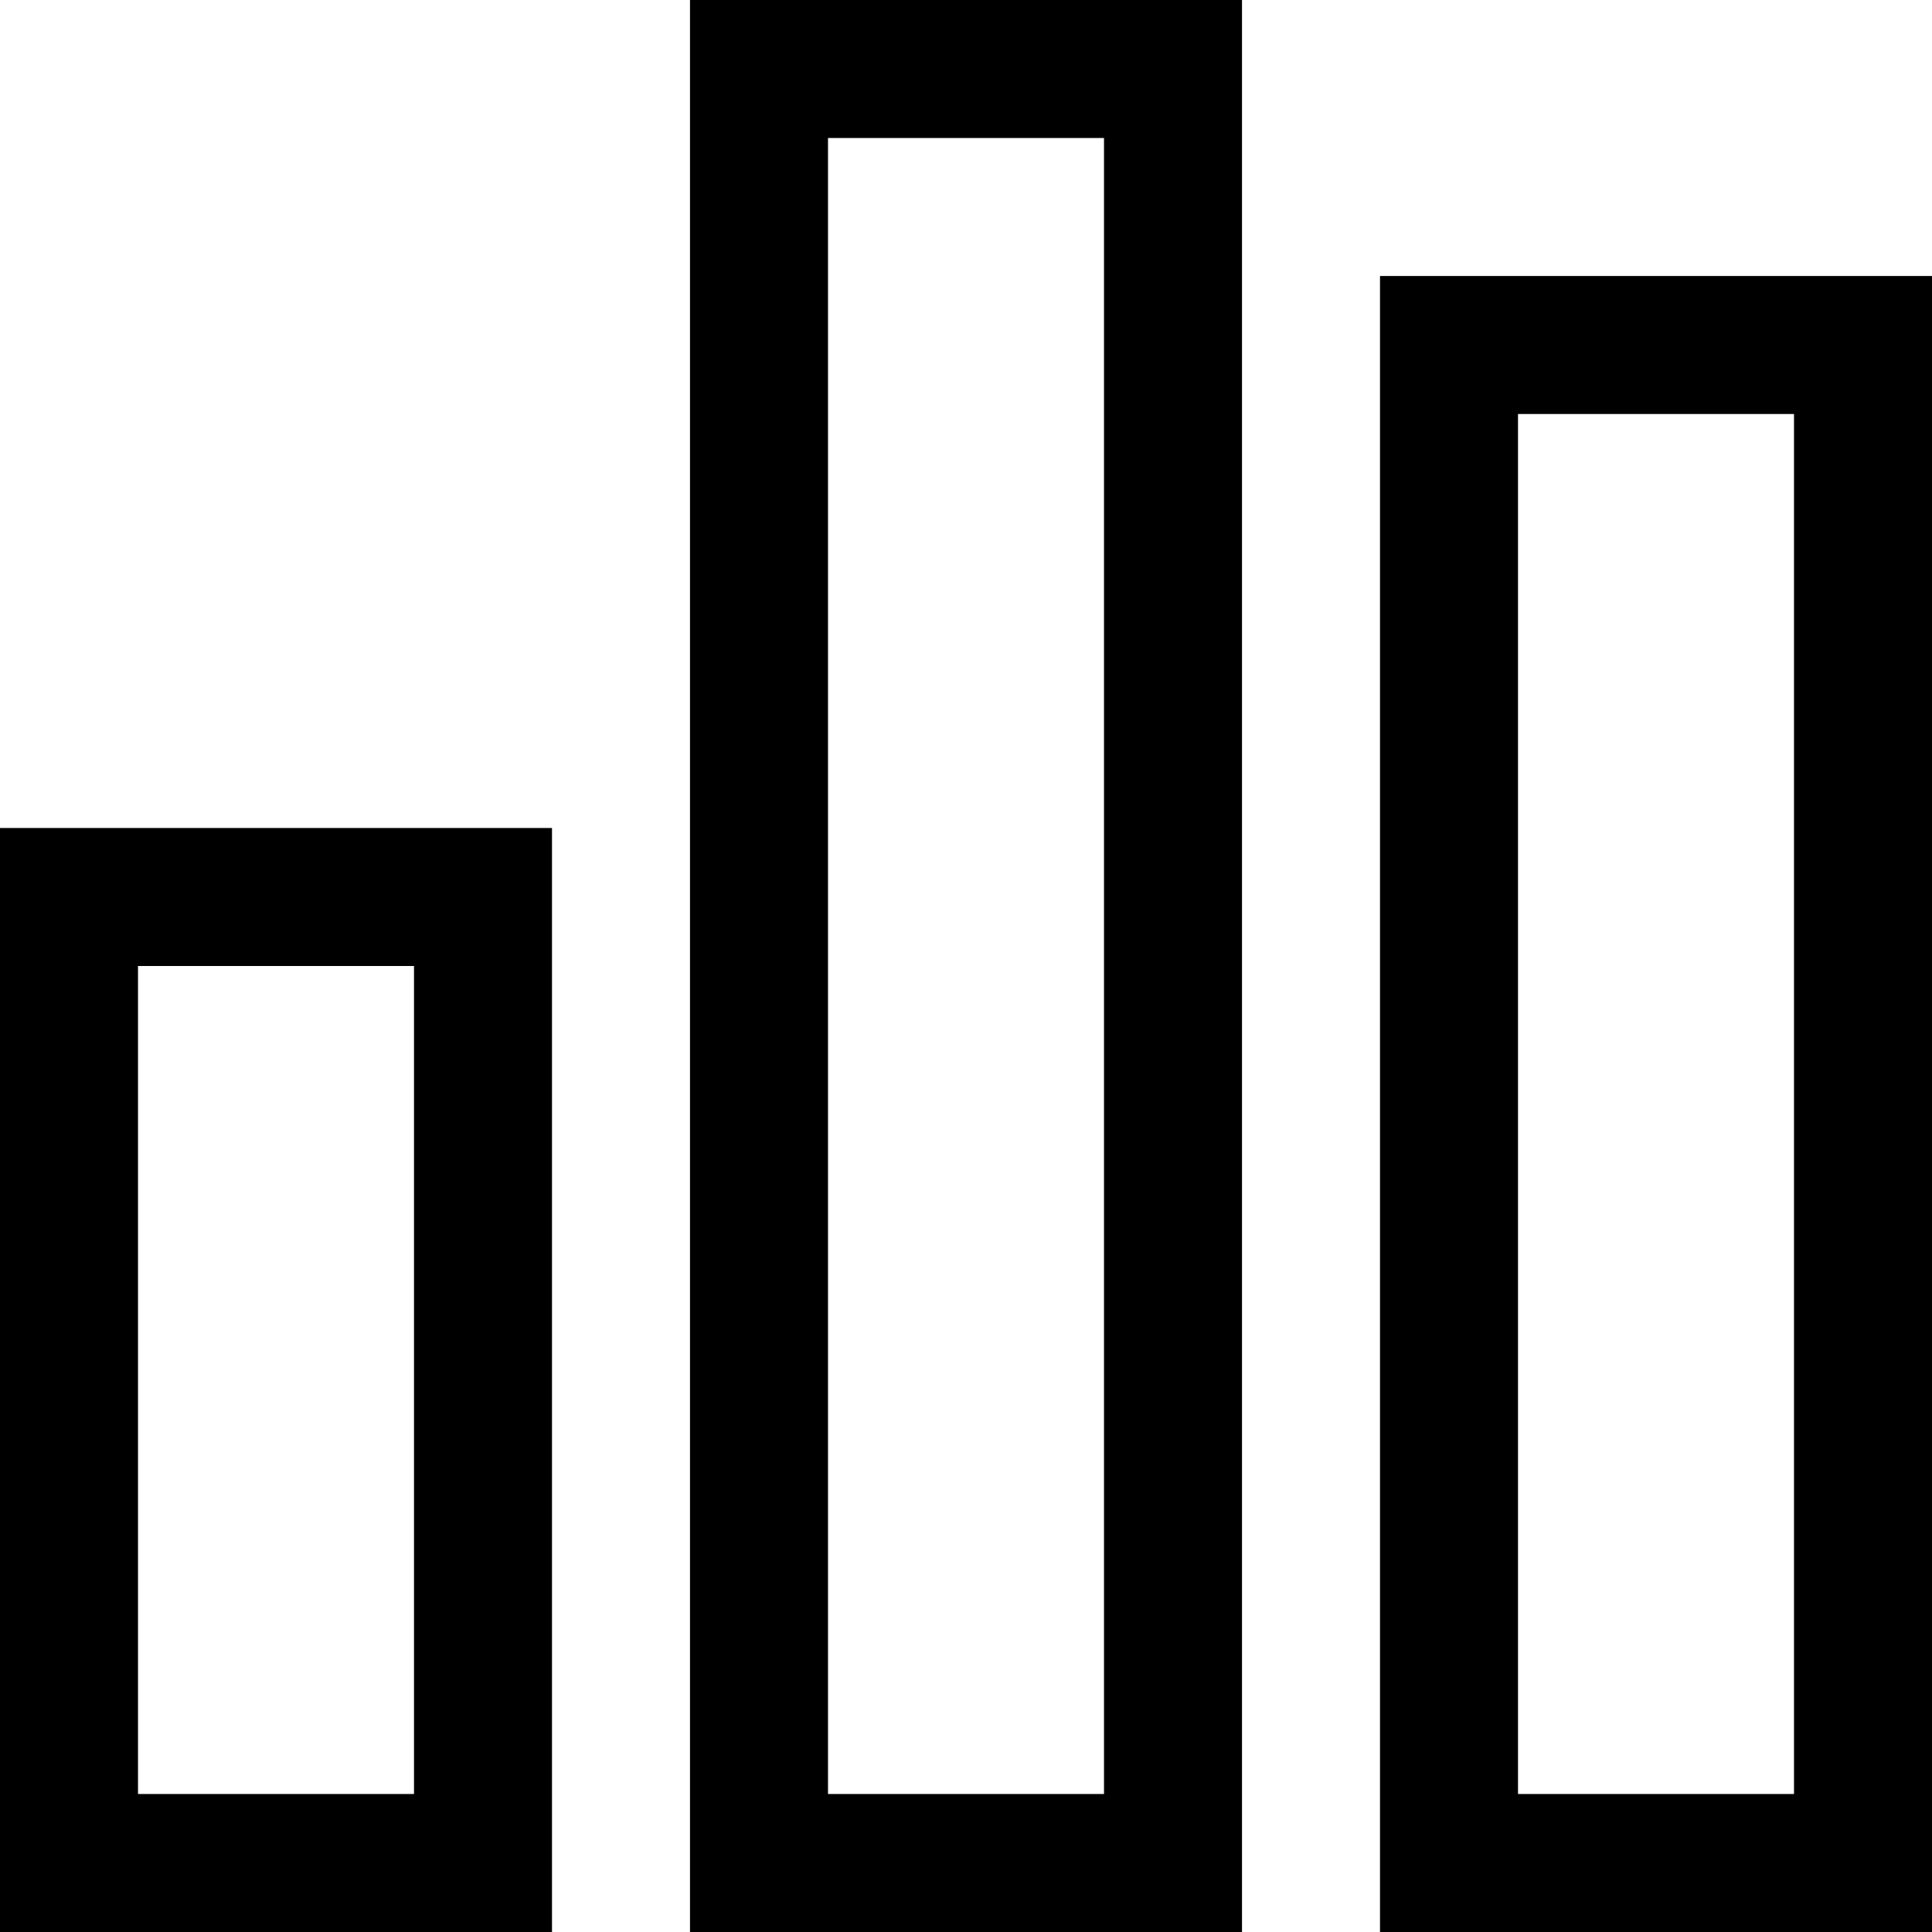 <svg xmlns="http://www.w3.org/2000/svg" viewBox="0 0 448 448">
  <path d="M 256 32 L 256 416 L 256 32 L 256 416 L 192 416 L 192 416 L 192 32 L 192 32 L 256 32 L 256 32 Z M 192 0 L 160 0 L 192 0 L 160 0 L 160 32 L 160 32 L 160 416 L 160 416 L 160 448 L 160 448 L 192 448 L 288 448 L 288 416 L 288 416 L 288 32 L 288 32 L 288 0 L 288 0 L 256 0 L 192 0 Z M 96 224 L 96 416 L 96 224 L 96 416 L 32 416 L 32 416 L 32 224 L 32 224 L 96 224 L 96 224 Z M 32 192 L 0 192 L 32 192 L 0 192 L 0 224 L 0 224 L 0 416 L 0 416 L 0 448 L 0 448 L 32 448 L 128 448 L 128 416 L 128 416 L 128 224 L 128 224 L 128 192 L 128 192 L 96 192 L 32 192 Z M 352 96 L 416 96 L 352 96 L 416 96 L 416 416 L 416 416 L 352 416 L 352 416 L 352 96 L 352 96 Z M 320 64 L 320 96 L 320 64 L 320 96 L 320 416 L 320 416 L 320 448 L 320 448 L 352 448 L 448 448 L 448 416 L 448 416 L 448 96 L 448 96 L 448 64 L 448 64 L 416 64 L 320 64 Z" />
</svg>